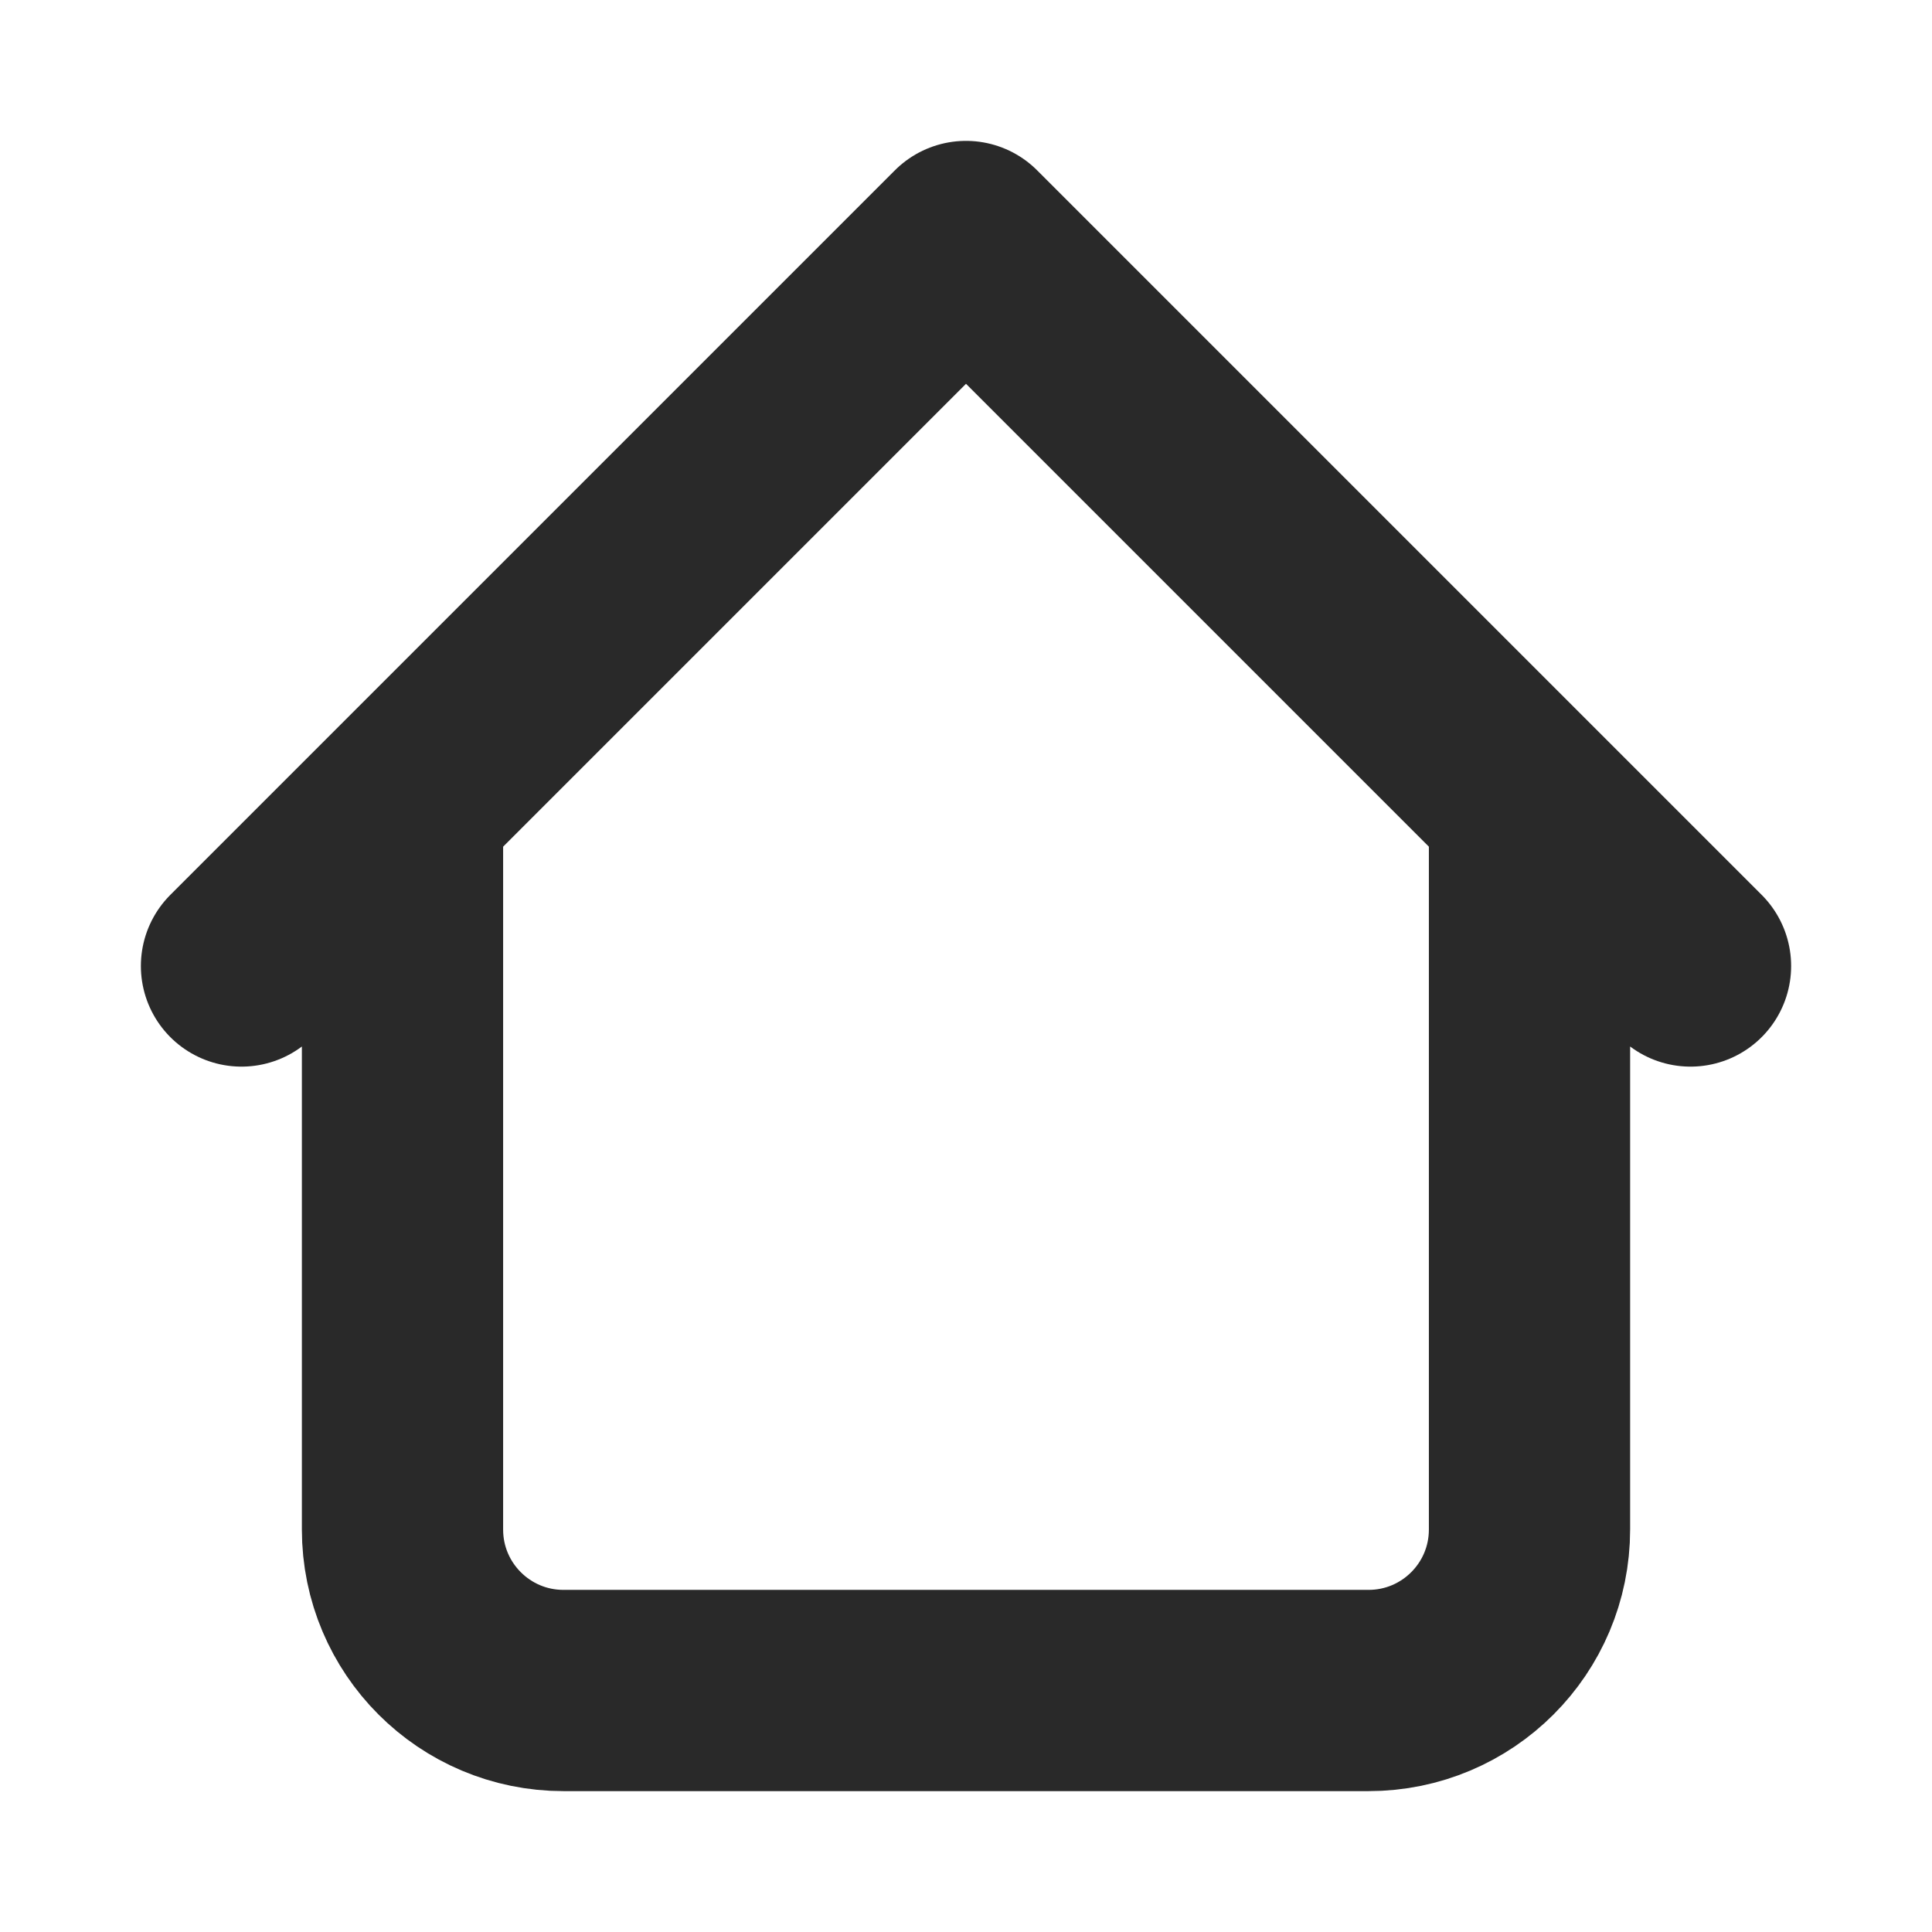 <svg fill="none" height="800" viewBox="0 0 24 24" width="800" xmlns="http://www.w3.org/2000/svg" xmlns:xlink="http://www.w3.org/1999/xlink"><clipPath id="a"><path d="m0 0h24v24h-24z"/></clipPath><g clip-path="url(#a)"><path d="m19 10v9c0 1.105-.895 2-2 2h-10c-1.105 0-2-.895-2-2v-9m16 2-9-9-9 9" stroke="#292929" stroke-linecap="round" stroke-linejoin="round" stroke-width="2.5"/></g></svg>